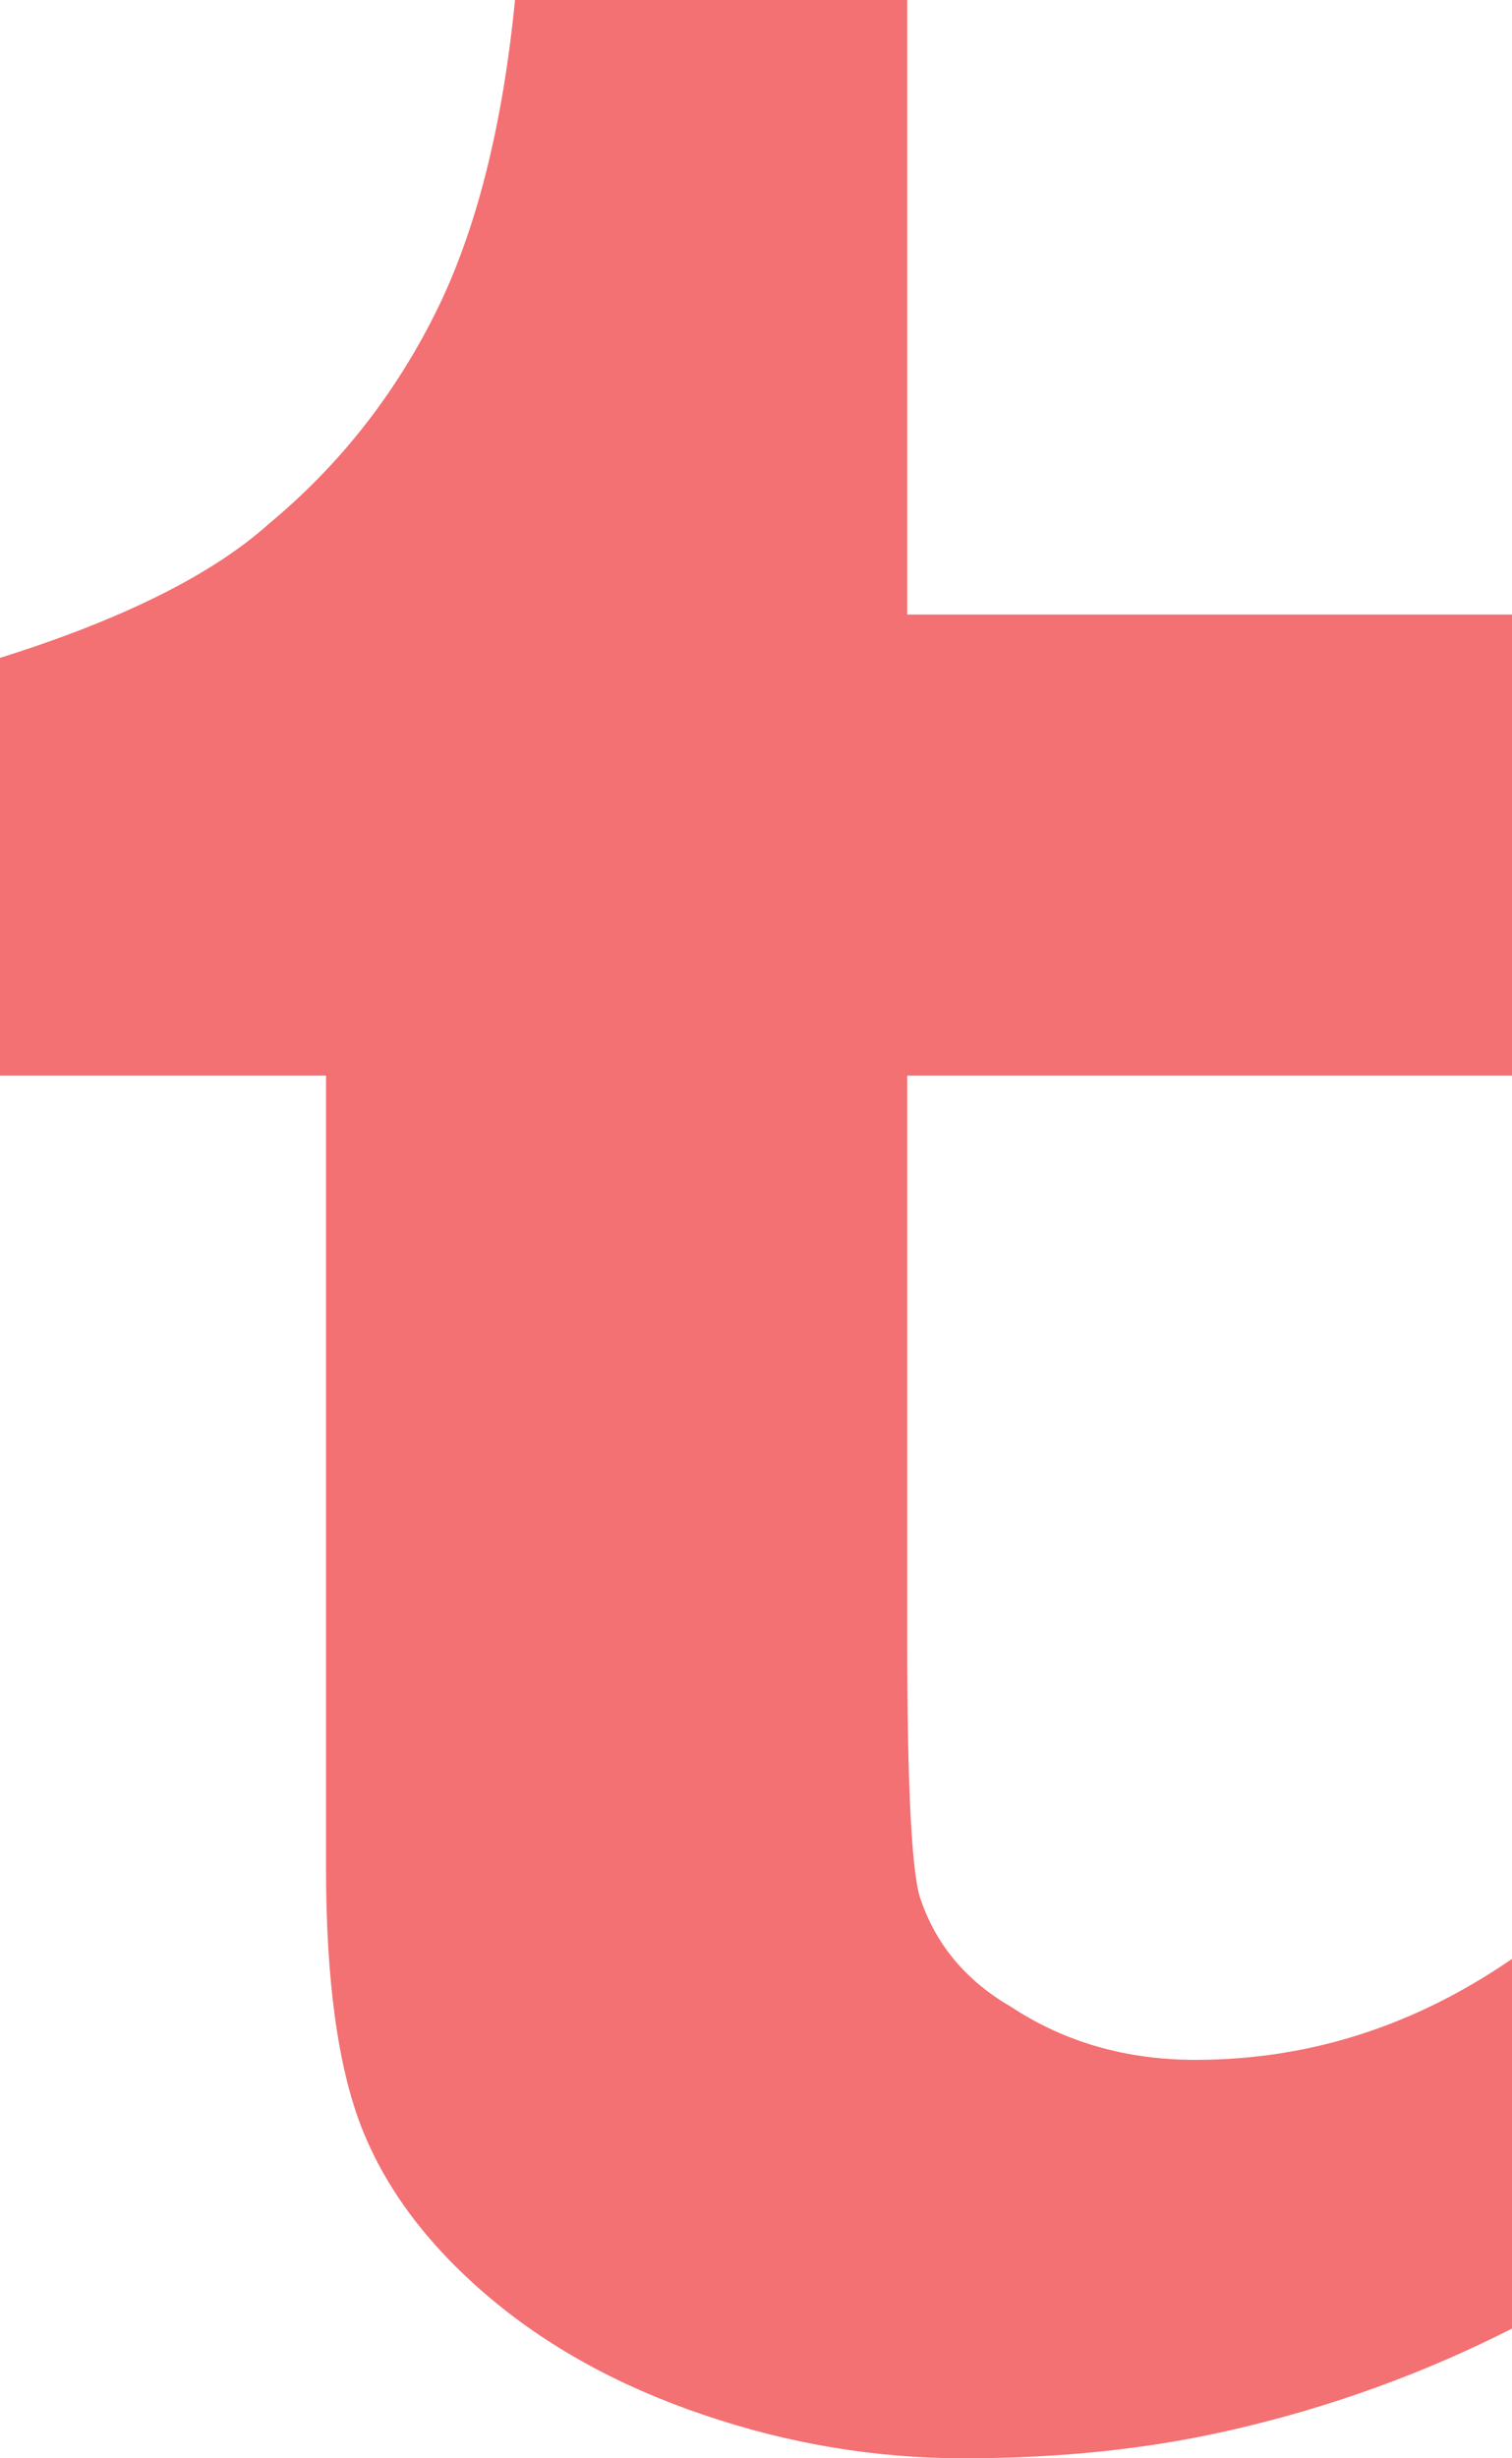 <svg width="8px" height="13px" viewBox="0 0 8 13" version="1.1" xmlns="http://www.w3.org/2000/svg" xmlns:xlink="http://www.w3.org/1999/xlink">
    <!-- Generator: Sketch 43.2 (39069) - http://www.bohemiancoding.com/sketch -->
    <desc>Created with Sketch.</desc>
    <defs></defs>
    <g id="Symbols" stroke="none" stroke-width="1" fill="none" fill-rule="evenodd">
        <g id="Buttons-/-Tumblr" transform="translate(-16, -14)" fill="#F37073">
            <path d="M17.725,23.877 C17.725,24.469 17.787,24.926 17.912,25.248 C18.038,25.57 18.258,25.866 18.575,26.137 C18.892,26.408 19.275,26.619 19.725,26.771 C20.175,26.924 20.633,27 21.1,27 C21.617,27 22.092,26.949 22.525,26.848 C23.042,26.729 23.533,26.551 24,26.314 L24,24.359 C23.483,24.715 22.925,24.893 22.325,24.893 C21.958,24.893 21.633,24.799 21.35,24.613 C21.117,24.478 20.958,24.292 20.875,24.055 C20.825,23.936 20.8,23.471 20.8,22.658 L20.8,19.688 L24,19.688 L24,17.25 L20.8,17.25 L20.8,14 L18.725,14 C18.658,14.677 18.517,15.231 18.3,15.663 C18.083,16.095 17.792,16.463 17.425,16.768 C17.125,17.038 16.65,17.275 16,17.479 L16,19.688 L17.725,19.688 L17.725,23.877 Z" id="Page-1"></path>
        </g>
    </g>
</svg>